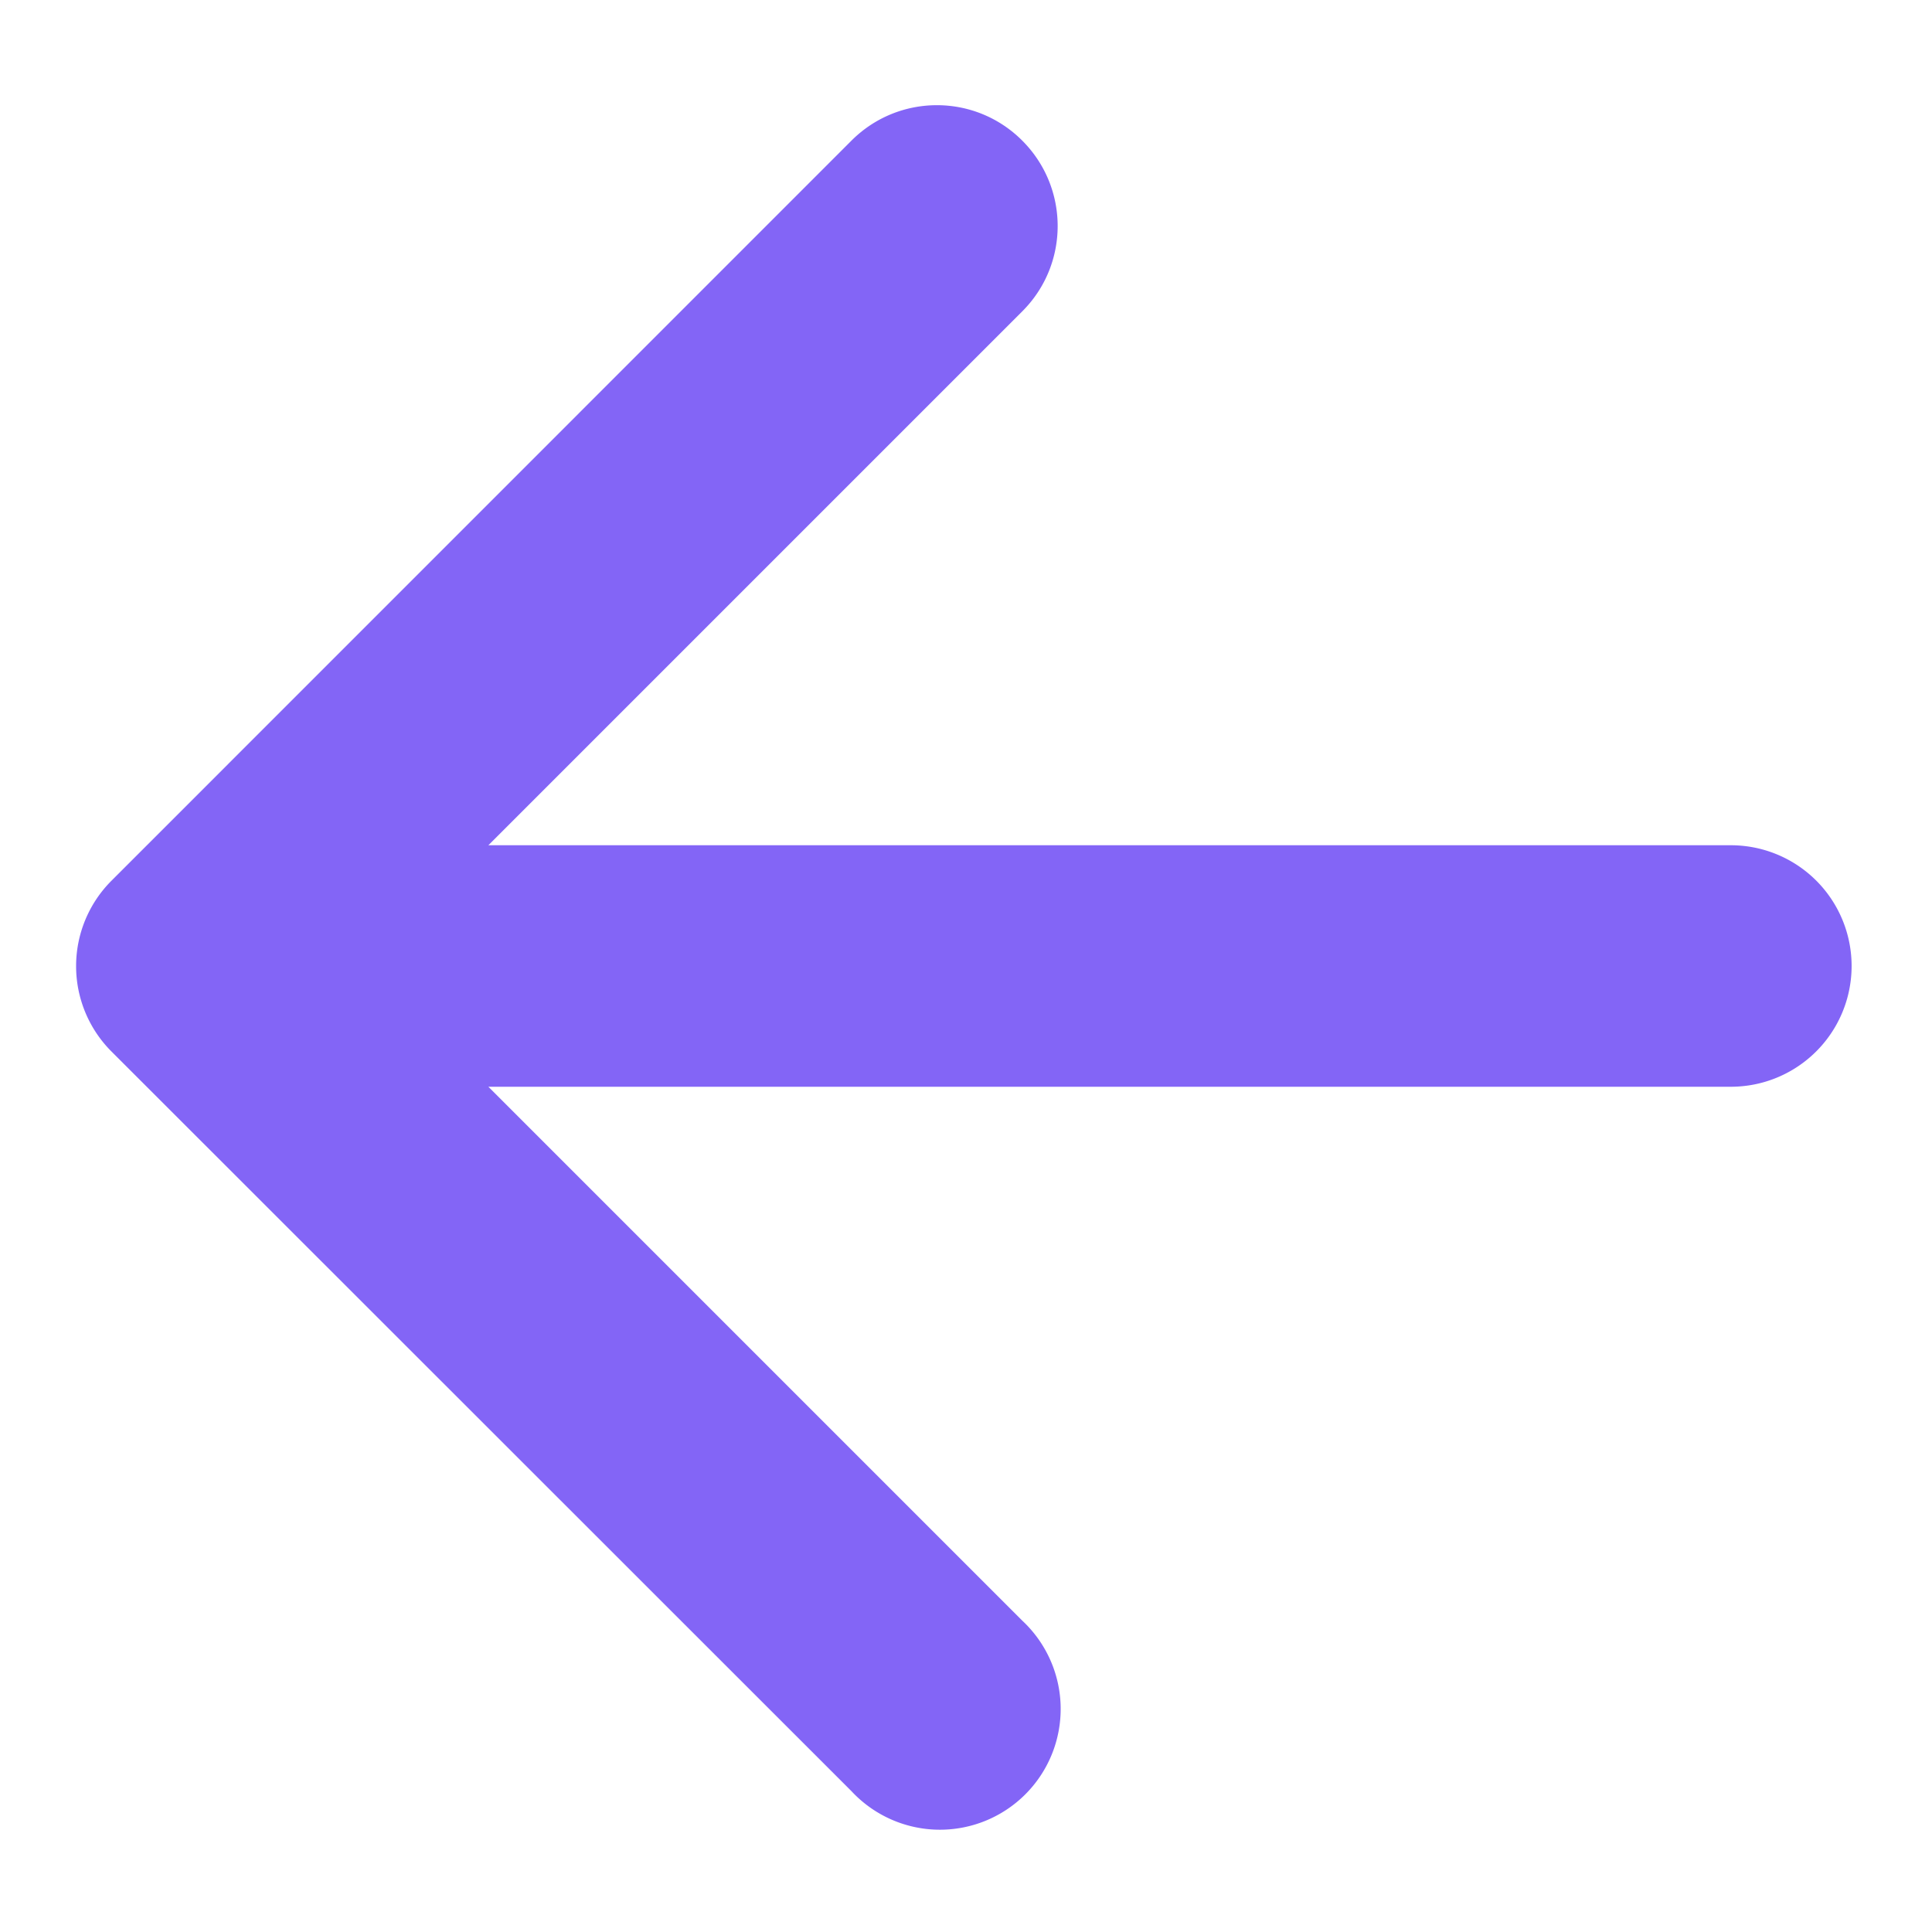 <svg width="18" height="18" xmlns="http://www.w3.org/2000/svg"><path d="M9.524 1.31c.44.44.44 1.152 0 1.591L4.55 7.875h11.576a1.125 1.125 0 110 2.25H4.55l4.974 4.974a1.125 1.125 0 11-1.59 1.59L1.038 9.796a1.125 1.125 0 010-1.59L7.933 1.31c.44-.44 1.152-.44 1.591 0z" fill="#8365F6" fill-rule="evenodd"/></svg>